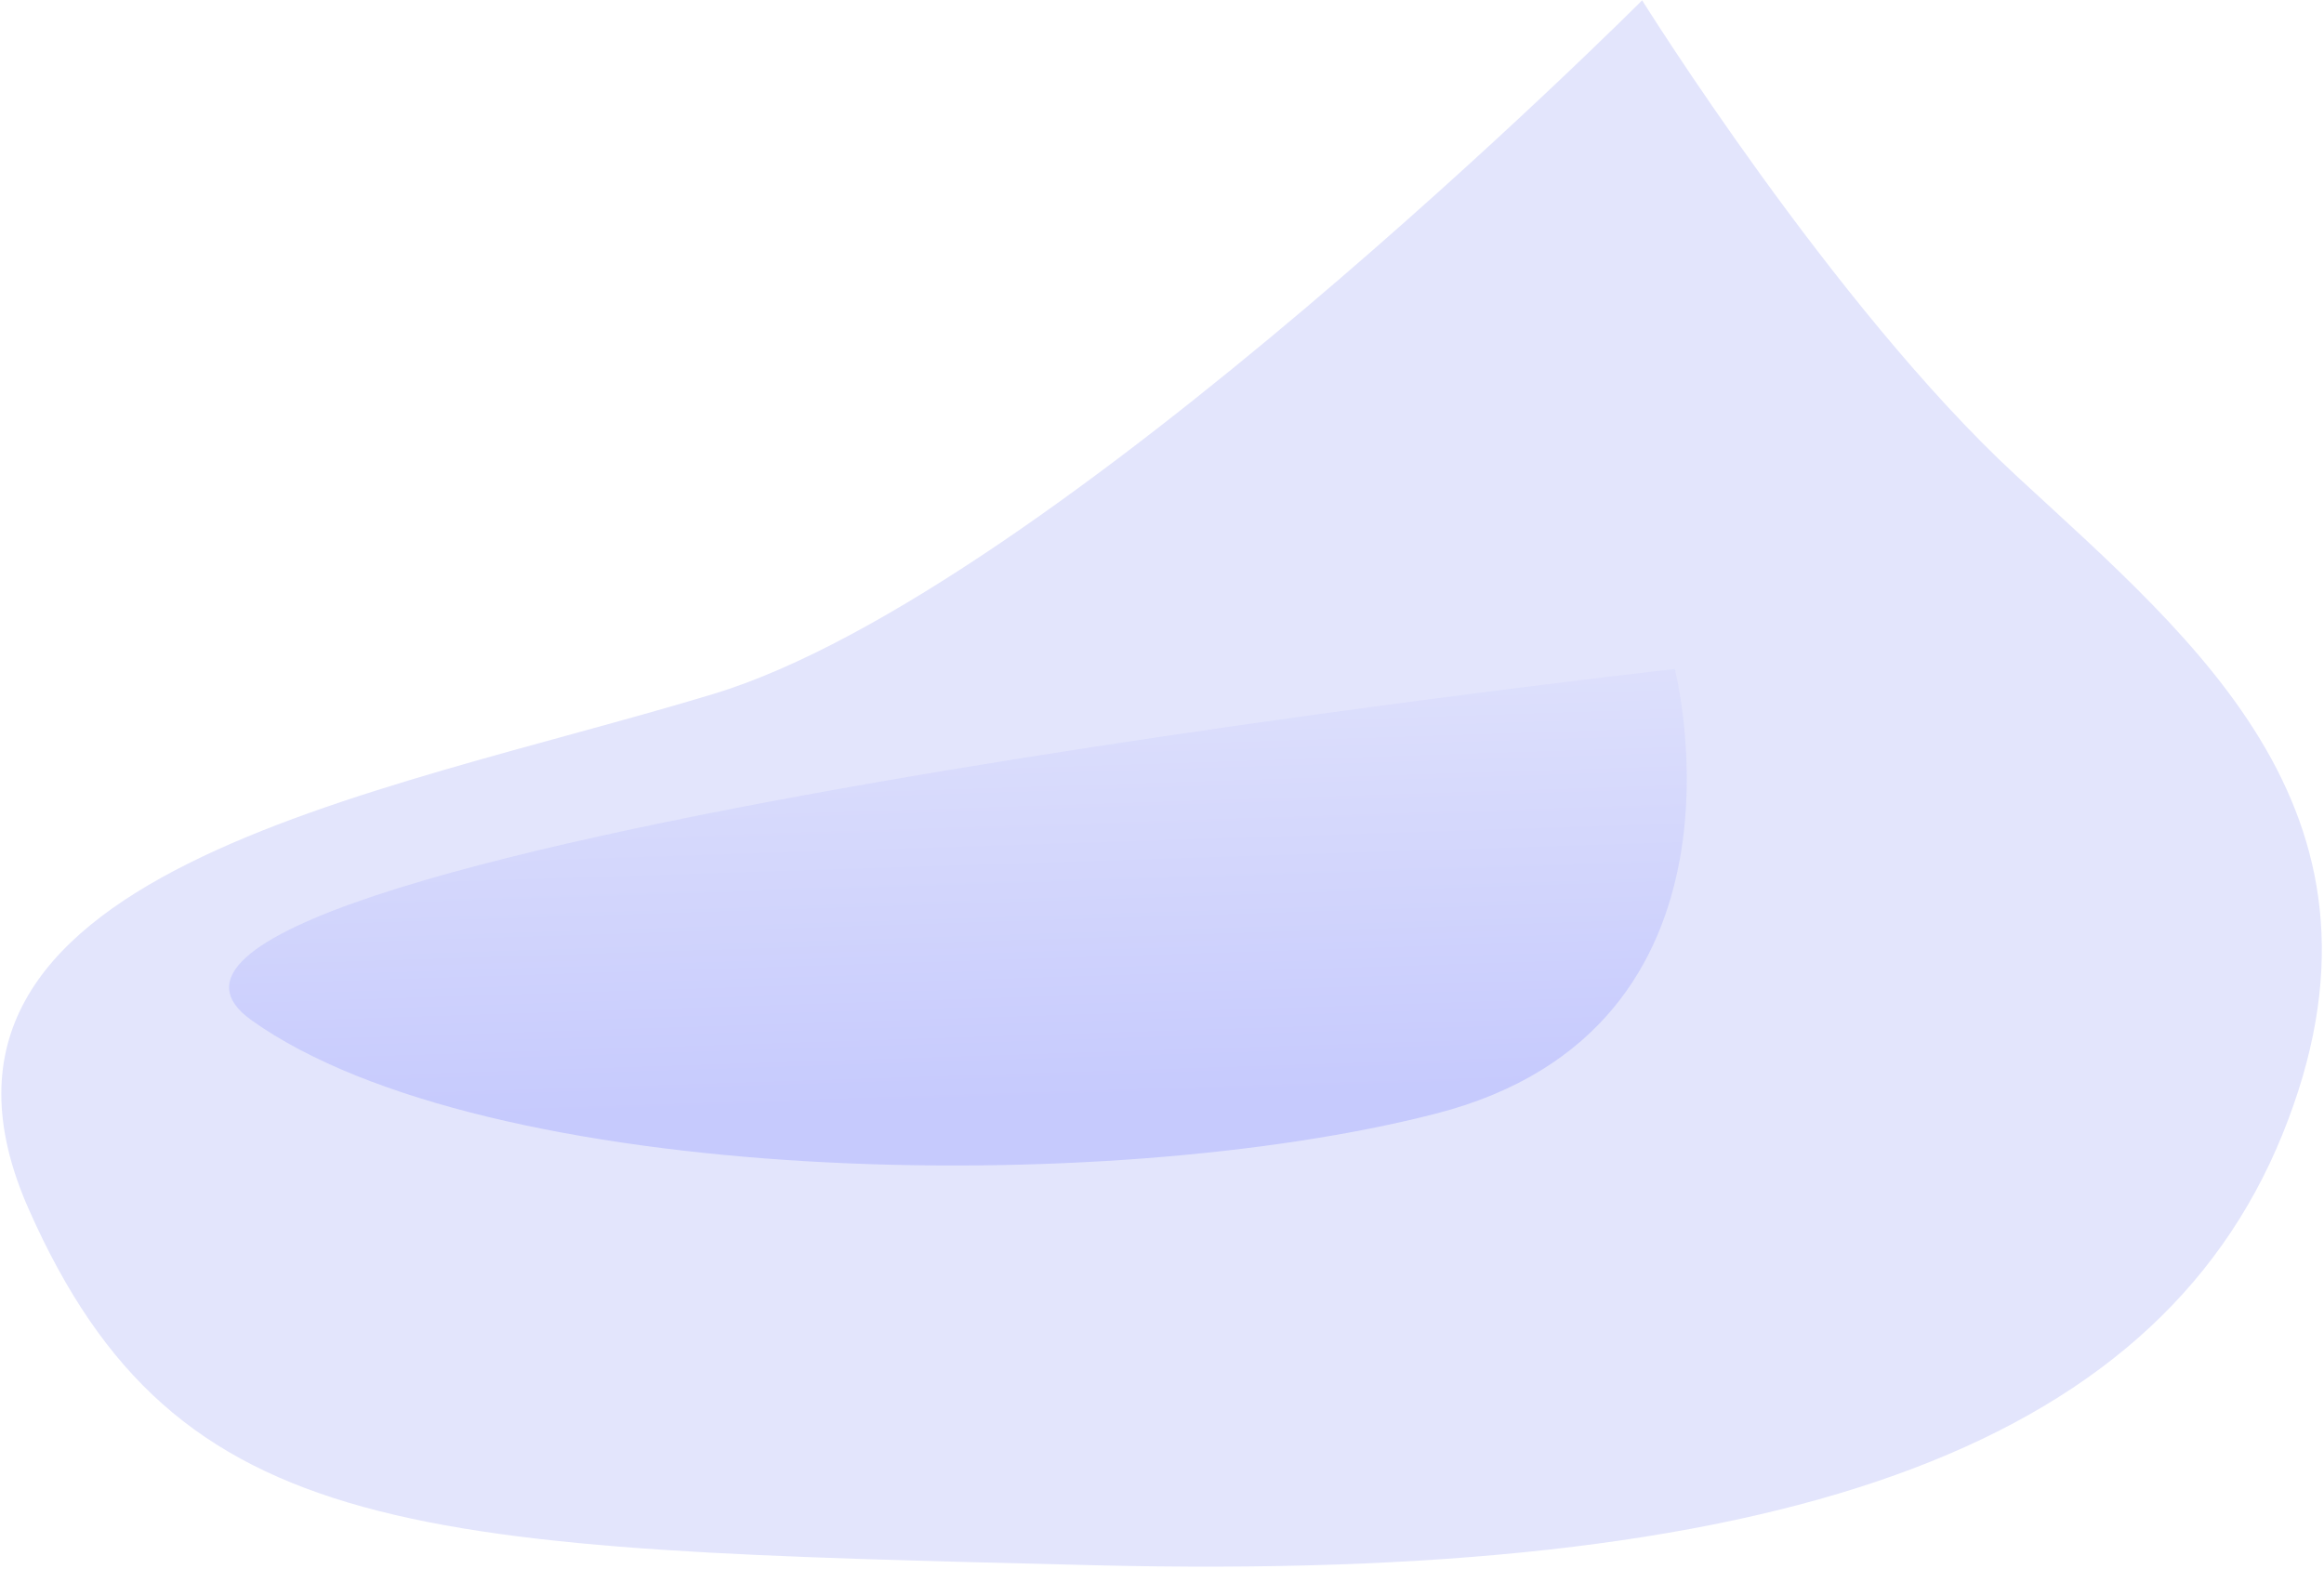 <svg width="727" height="491" viewBox="0 0 727 491" fill="none" xmlns="http://www.w3.org/2000/svg">
<path d="M513.7 0.1C513.7 0.1 573.5 95.9 630.6 148.7C687.7 201.5 754.3 255.6 714 354.9C673.7 454.2 555 494.9 342.7 489.7C130.4 484.5 55.4 483.4 8.9 378.1C-37.6 272.8 117.3 249.2 223.2 217.1C329.1 185 513.7 0.1 513.7 0.1Z" fill="#E3E5FC"/>
<path opacity="0.49" d="M523.9 209.3C523.9 209.3 553 321.7 449.2 348.4C345.4 375.1 151.7 371.2 78.7 319.2C5.8 267.3 523.9 209.3 523.9 209.3Z" fill="url(#paint0_linear_4_55)"/>
<defs>
<linearGradient id="paint0_linear_4_55" x1="560.242" y1="338.469" x2="554.983" y2="174.721" gradientUnits="userSpaceOnUse">
<stop stop-color="#A7ADFF"/>
<stop offset="1" stop-color="#E3E5FC"/>
</linearGradient>
</defs>
</svg>
